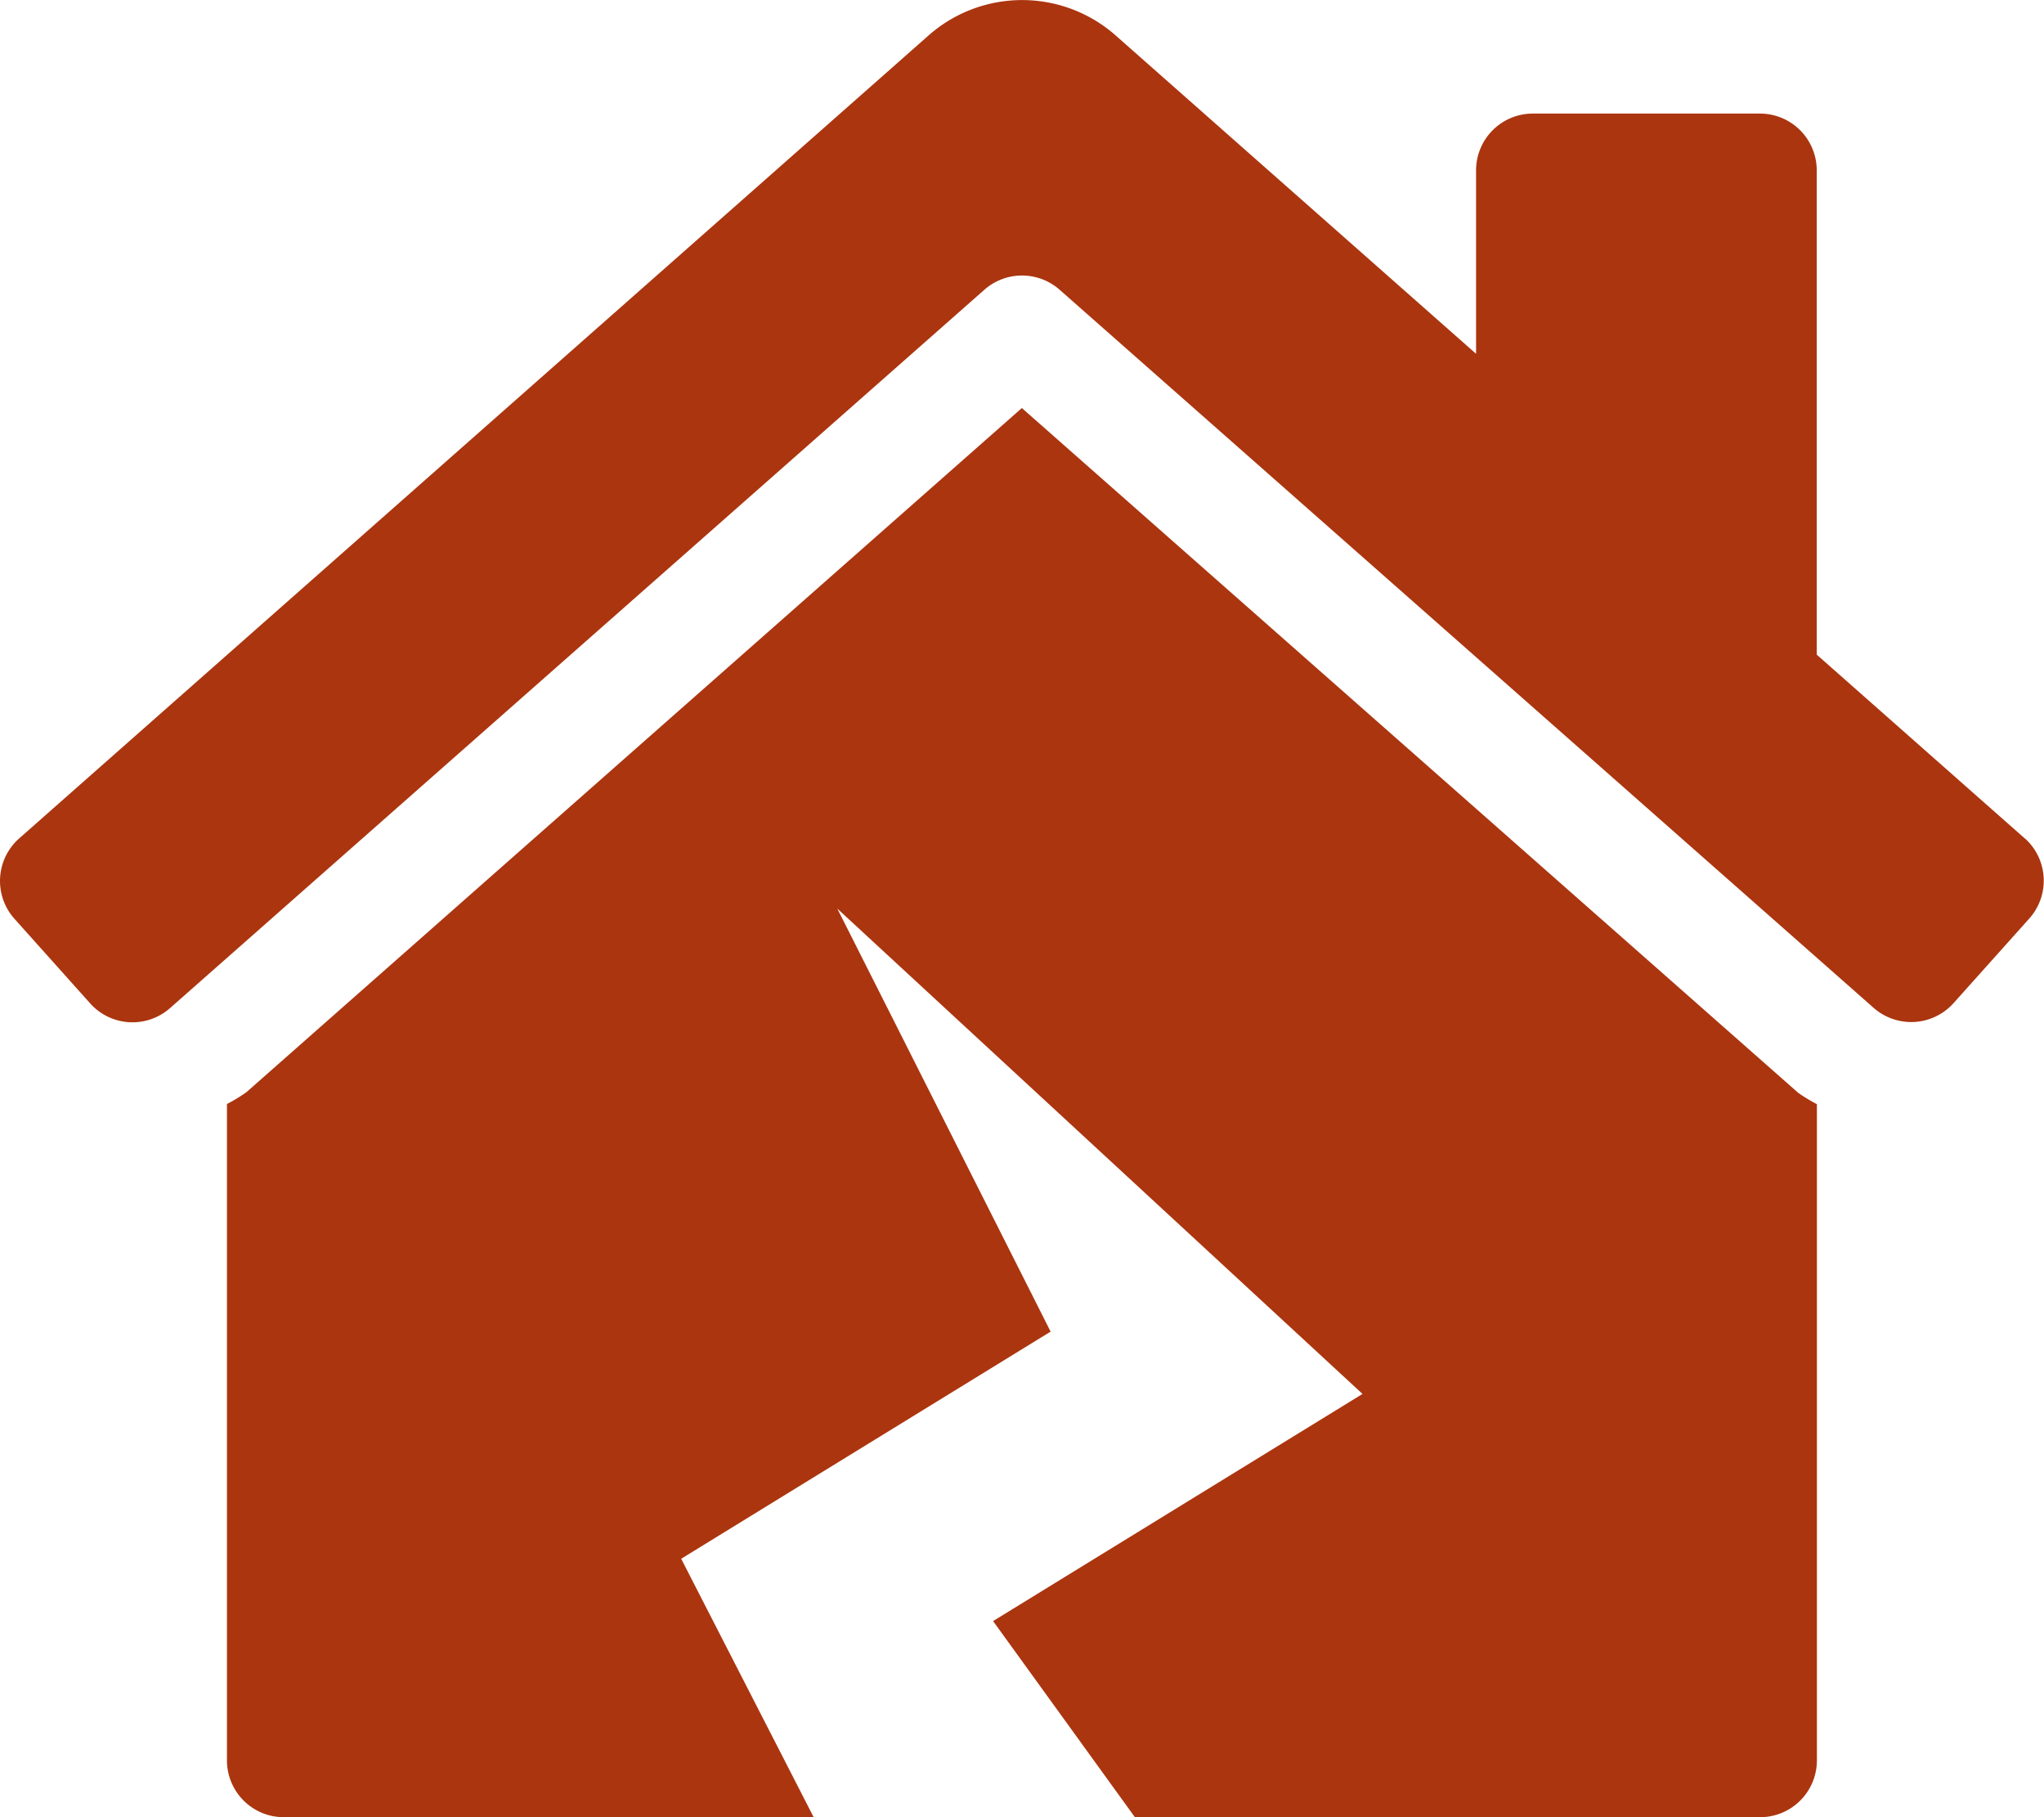 <svg xmlns="http://www.w3.org/2000/svg" width="27" height="24" viewBox="0 0 27 24">
  <path id="FontAwsome_house-damage_" data-name="FontAwsome (house-damage)" d="M13.5,5.389,3.258,14.424A2.169,2.169,0,0,1,3,14.581V23.25a.75.75,0,0,0,.75.75h7L9,20.587l4.88-3L11.062,12,18,18.41l-4.88,3L14.993,24h8.259a.75.75,0,0,0,.75-.75V14.583a2.187,2.187,0,0,1-.247-.15Zm13.251,5.687L24,8.646V2.25a.75.75,0,0,0-.75-.75h-3a.75.75,0,0,0-.75.75V4.673L14.756.483a1.868,1.868,0,0,0-2.505,0l-12,10.594a.75.75,0,0,0-.057,1.059l1,1.117a.75.75,0,0,0,1.059.057L13.006,3.826a.751.751,0,0,1,.992,0l10.749,9.481a.751.751,0,0,0,1.059-.057l1-1.117A.75.75,0,0,0,26.753,11.076Z" transform="translate(-0.002)" fill="#ab350f"/>
</svg>
